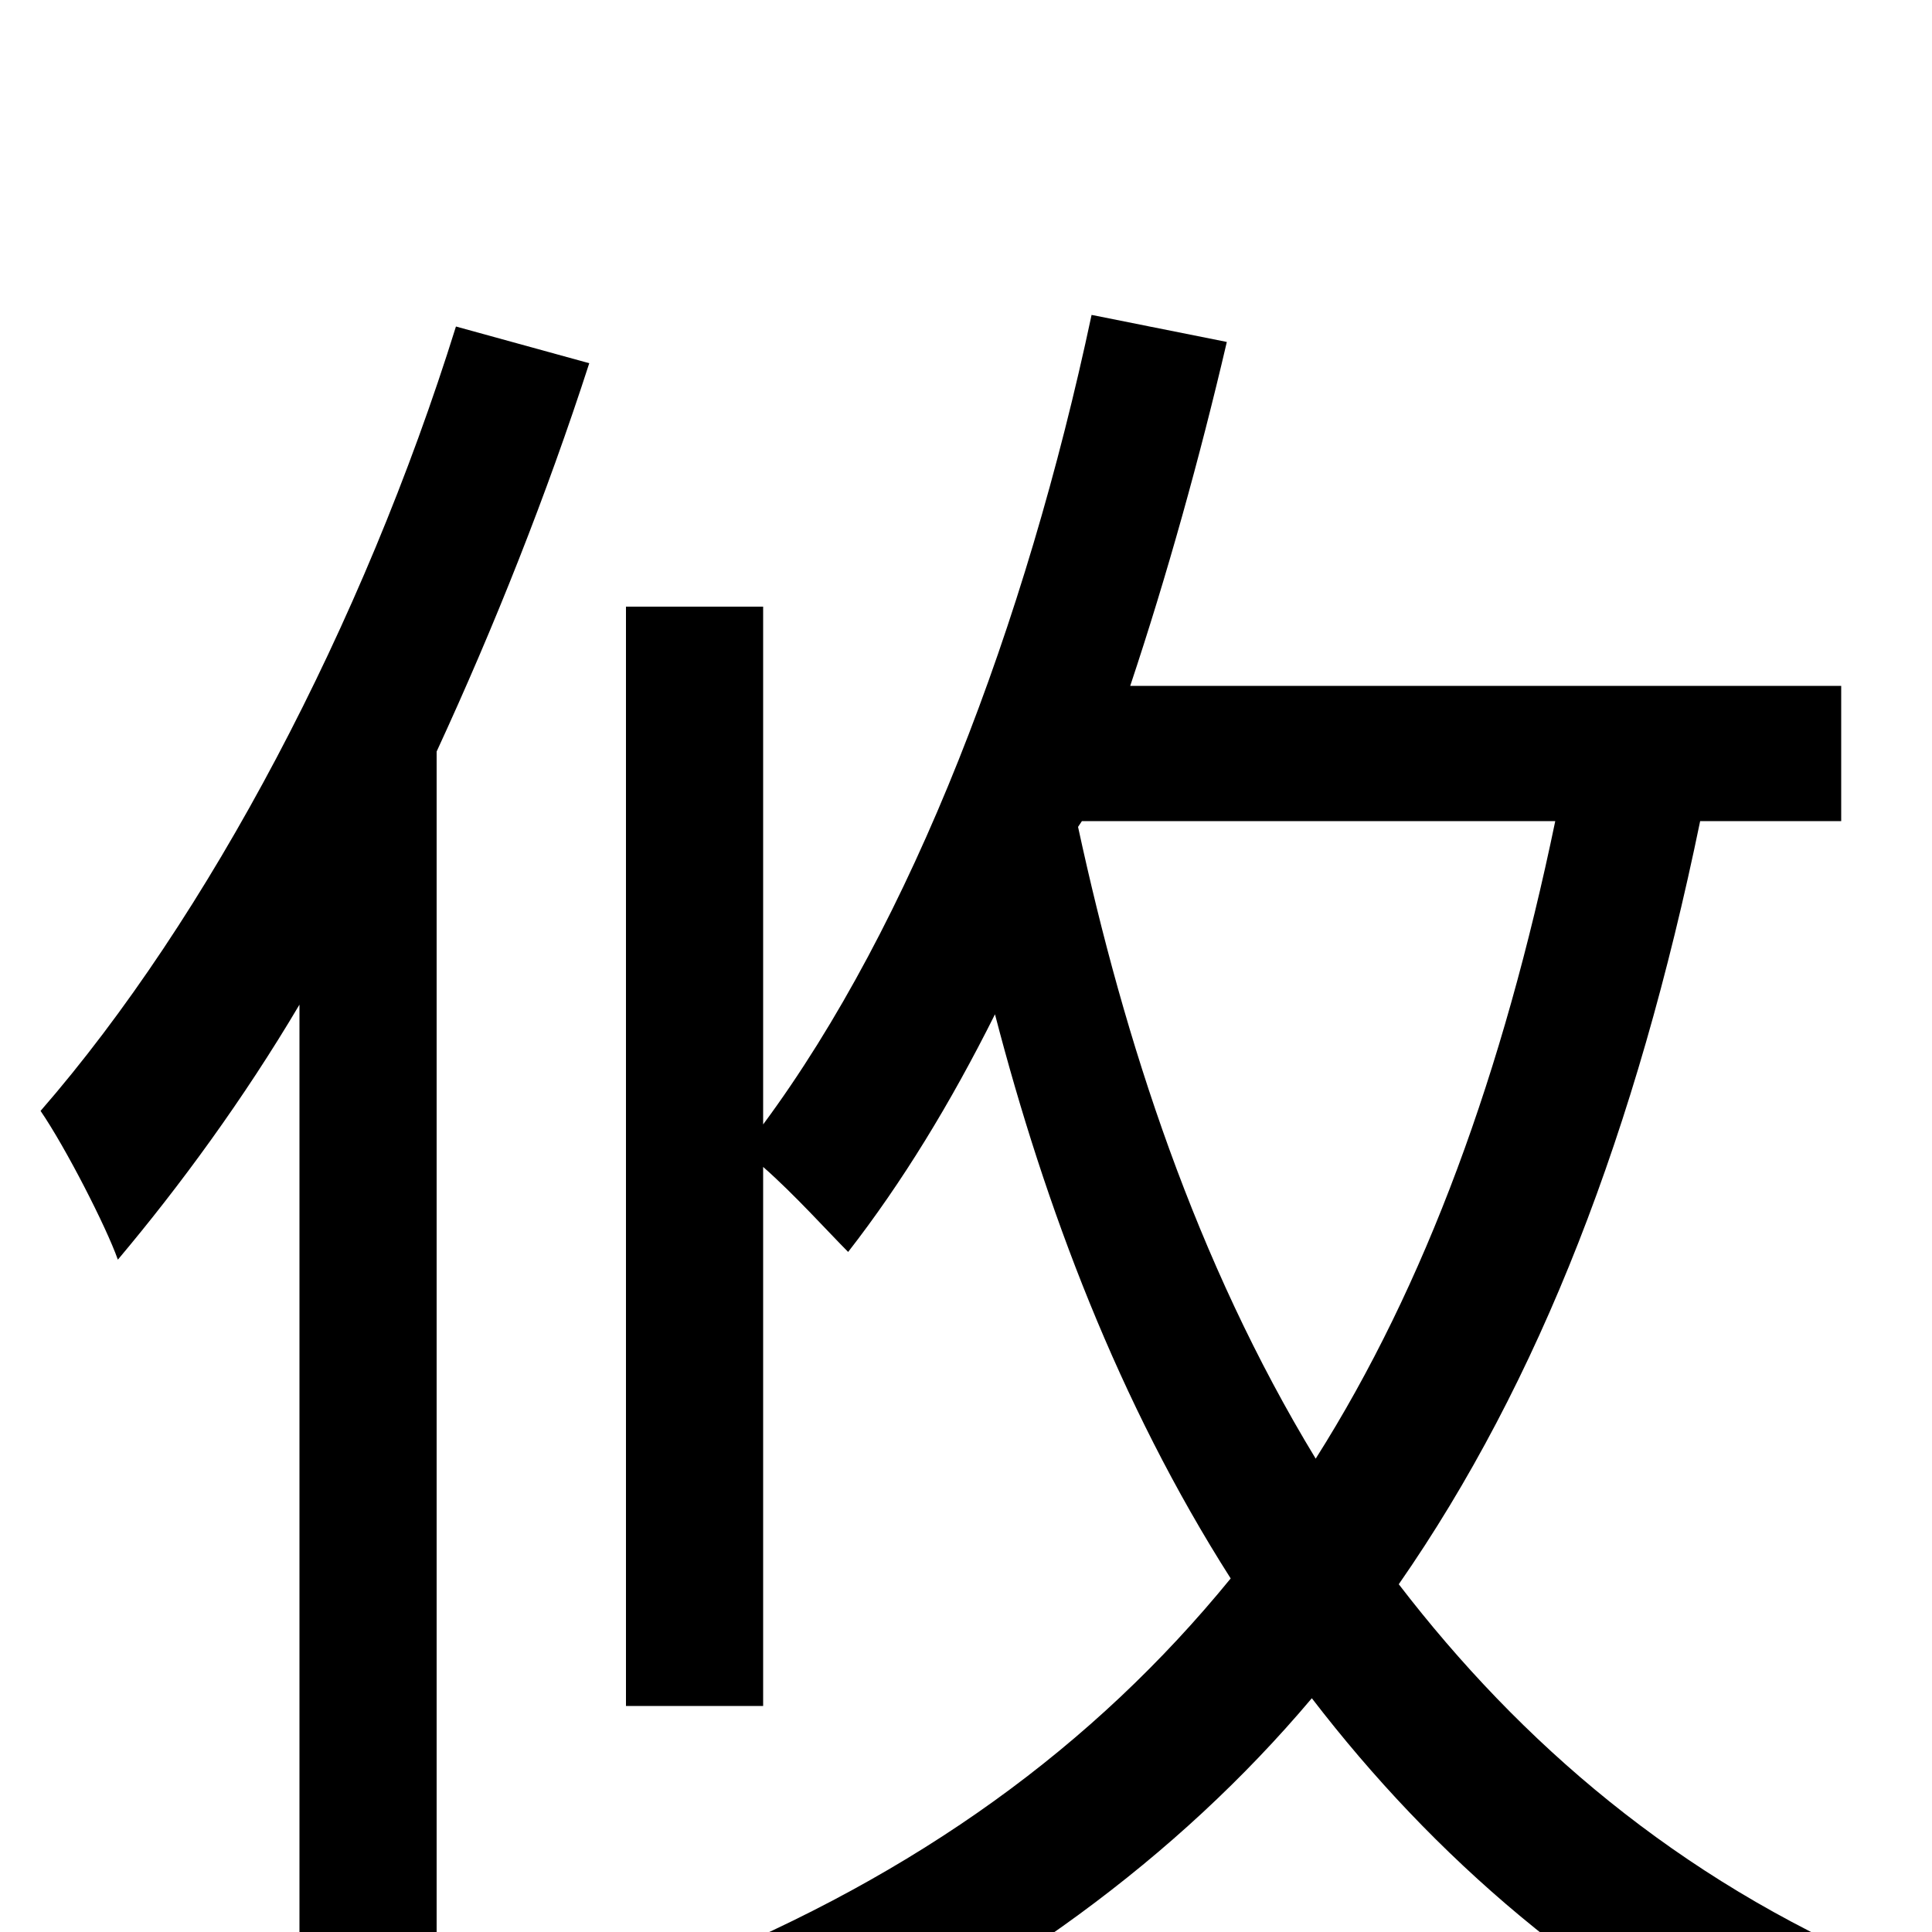 <svg xmlns="http://www.w3.org/2000/svg" viewBox="0 -1000 1000 1000">
	<path fill="#000000" d="M236 -831C188 -677 108 -525 21 -425C34 -406 55 -365 61 -348C93 -386 126 -431 155 -480V77H226V-611C256 -676 283 -744 305 -812ZM560 -575H805C778 -445 738 -335 681 -245C619 -347 582 -461 558 -572ZM953 -575V-645H585C604 -702 621 -763 635 -823L565 -837C531 -677 472 -522 395 -418V-686H324V-117H395V-396C411 -382 429 -362 439 -352C467 -388 492 -429 515 -475C541 -375 579 -274 637 -183C566 -96 475 -30 357 18C371 32 398 63 407 79C518 28 609 -38 679 -121C742 -39 822 31 926 81C938 61 960 33 976 18C868 -28 787 -98 724 -180C797 -285 847 -415 880 -575Z"/>
</svg>